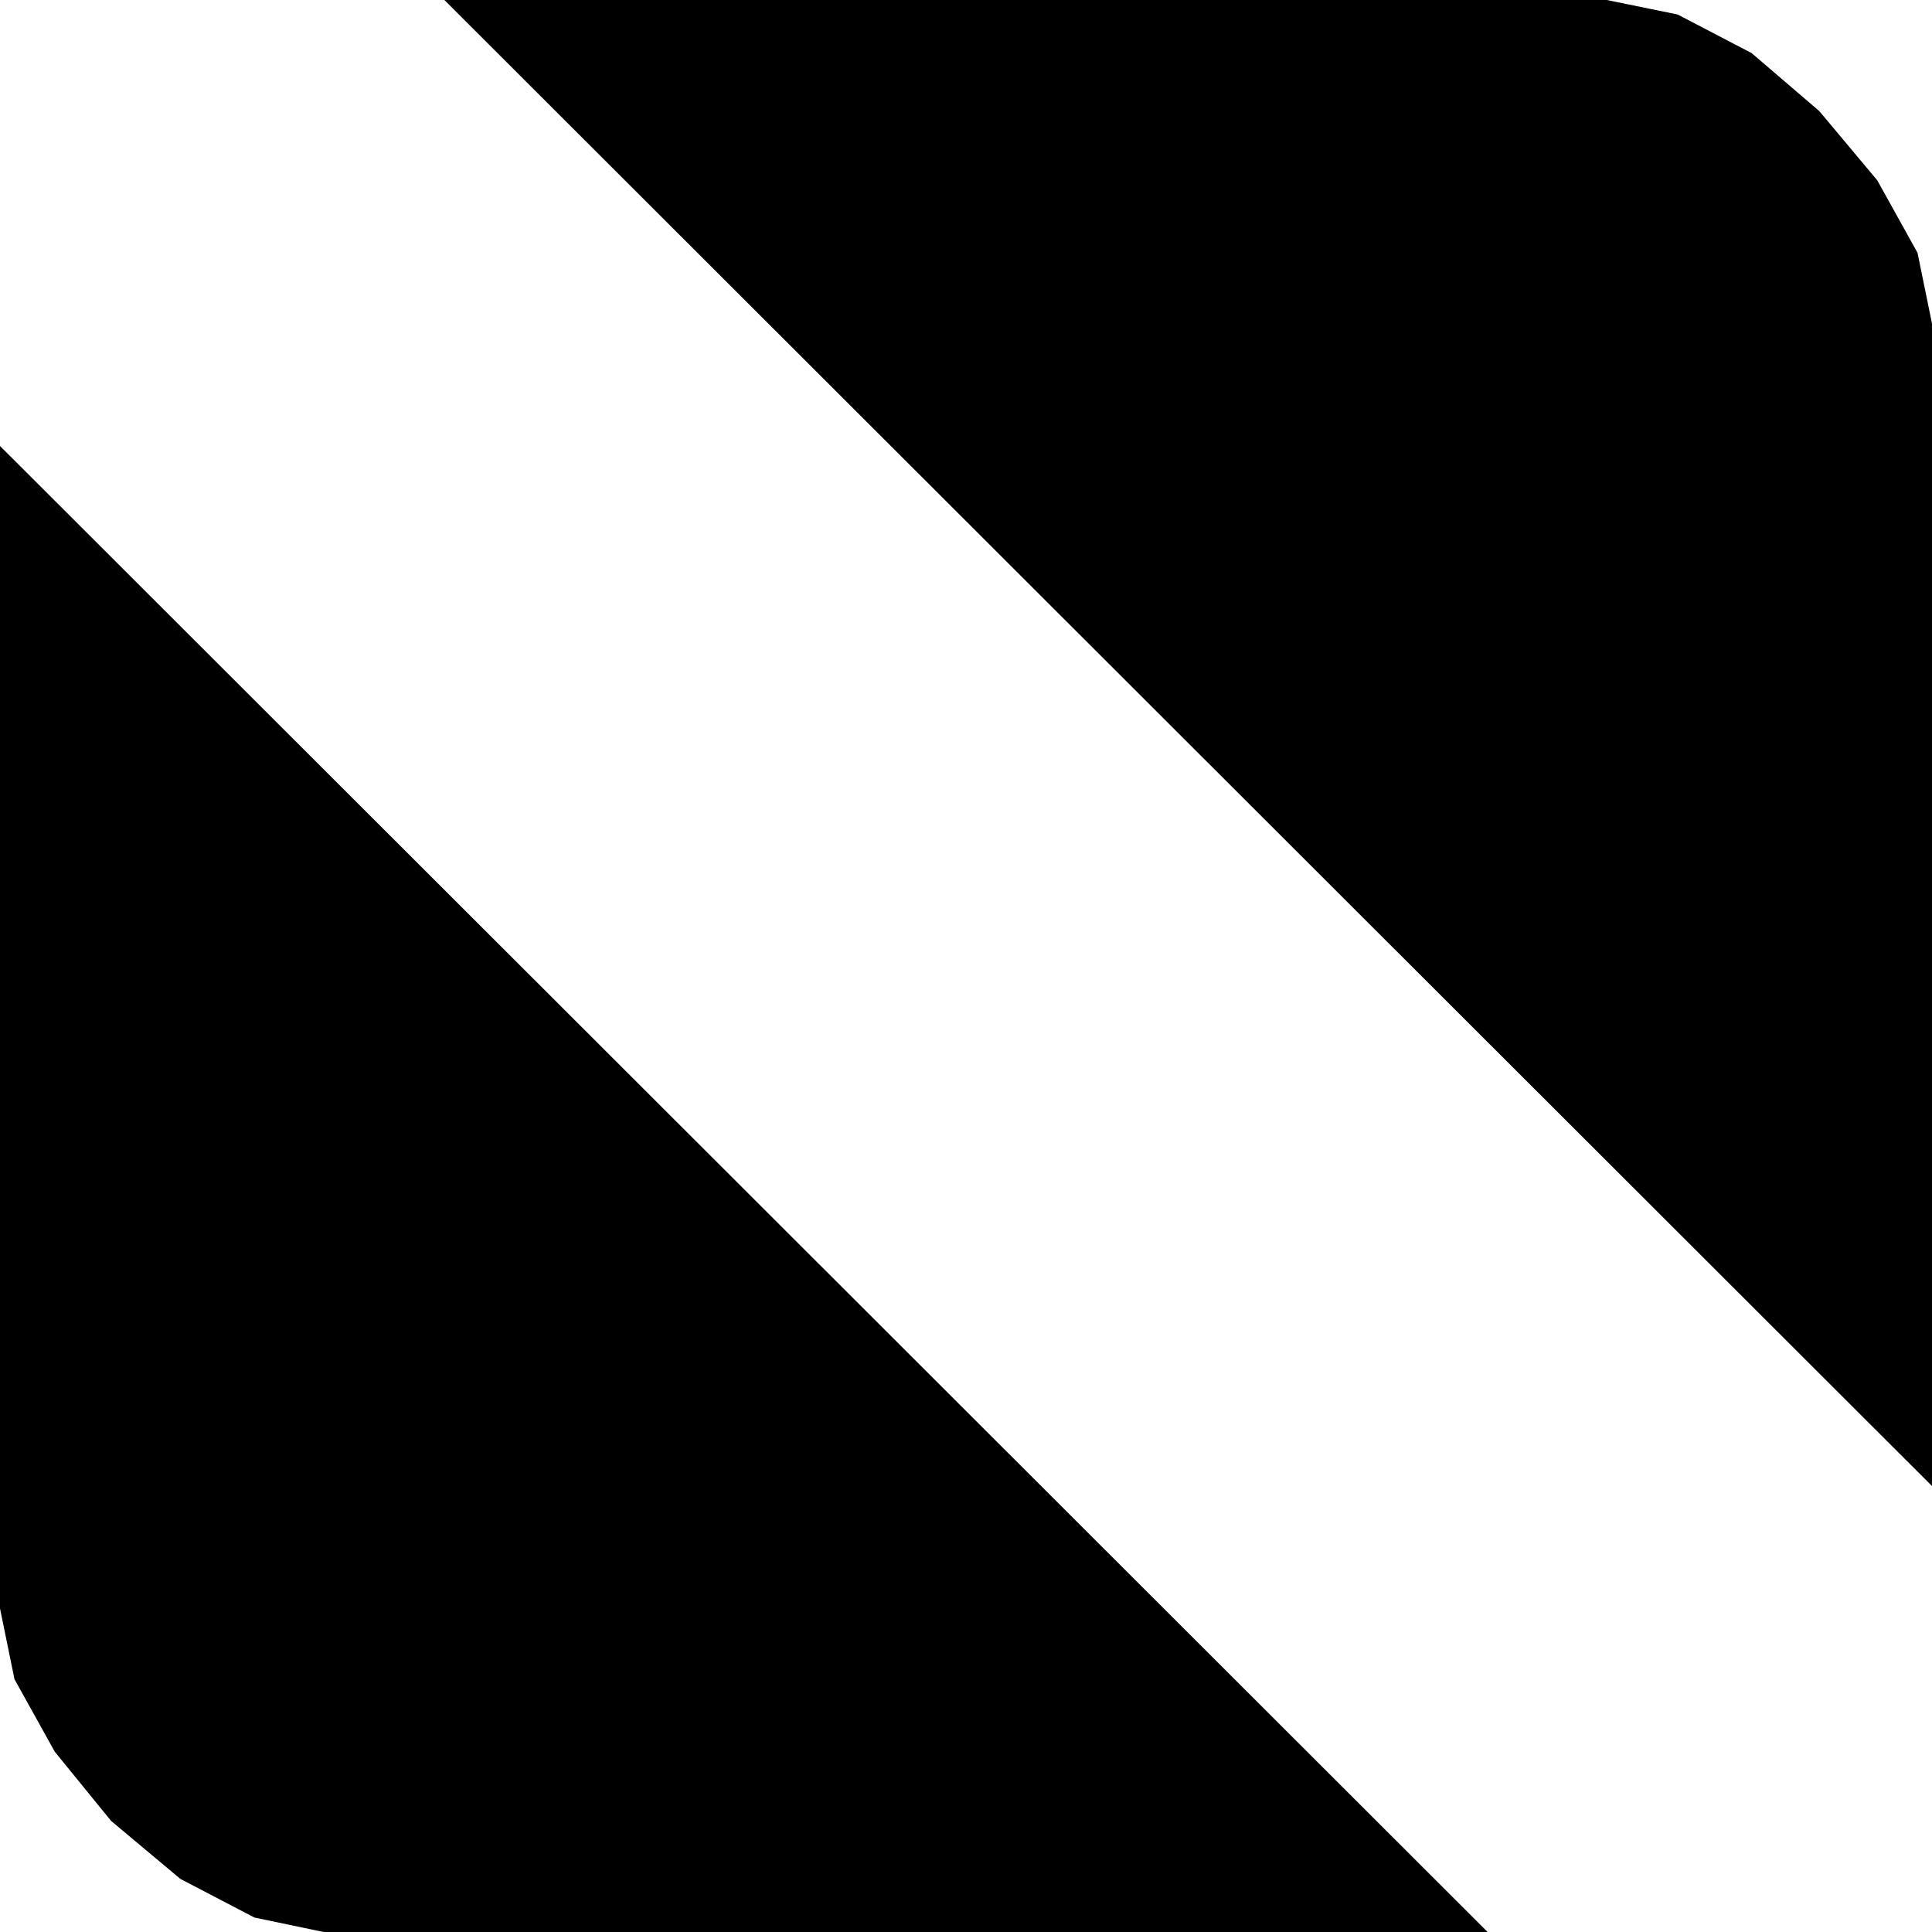 <?xml version="1.0" encoding="UTF-8" standalone="no"?>
<!DOCTYPE svg PUBLIC "-//W3C//DTD SVG 1.1//EN" "http://www.w3.org/Graphics/SVG/1.1/DTD/svg11.dtd">
<svg version="1.1" xmlns="http://www.w3.org/2000/svg" xmlns:xlink="http://www.w3.org/1999/xlink" preserveAspectRatio="xMidYMid meet" viewBox="0 0 12 12" width="12" height="12"><defs><path d="M10.88 0.33L11.3 0.69L11.66 1.12L11.91 1.57L12 2.01L12 9.23L2.76 0L9.98 0L10.42 0.09L10.88 0.33Z" id="a59suZ775"></path><path d="M2.01 12L1.58 11.91L1.12 11.67L0.69 11.31L0.34 10.88L0.09 10.43L0 9.99L0 2.77L9.24 12L2.01 12Z" id="d1Yj4EgLQE"></path></defs><g><g><g><use xlink:href="#a59suZ775" opacity="0.5" fill="#000000" fill-opacity="1"></use><g><use xlink:href="#a59suZ775" opacity="0.5" fill-opacity="0" stroke="#000000" stroke-width="2" stroke-opacity="0"></use></g></g><g><use xlink:href="#d1Yj4EgLQE" opacity="0.5" fill="#000000" fill-opacity="1"></use><g><use xlink:href="#d1Yj4EgLQE" opacity="0.5" fill-opacity="0" stroke="#000000" stroke-width="2" stroke-opacity="0"></use></g></g></g></g></svg>